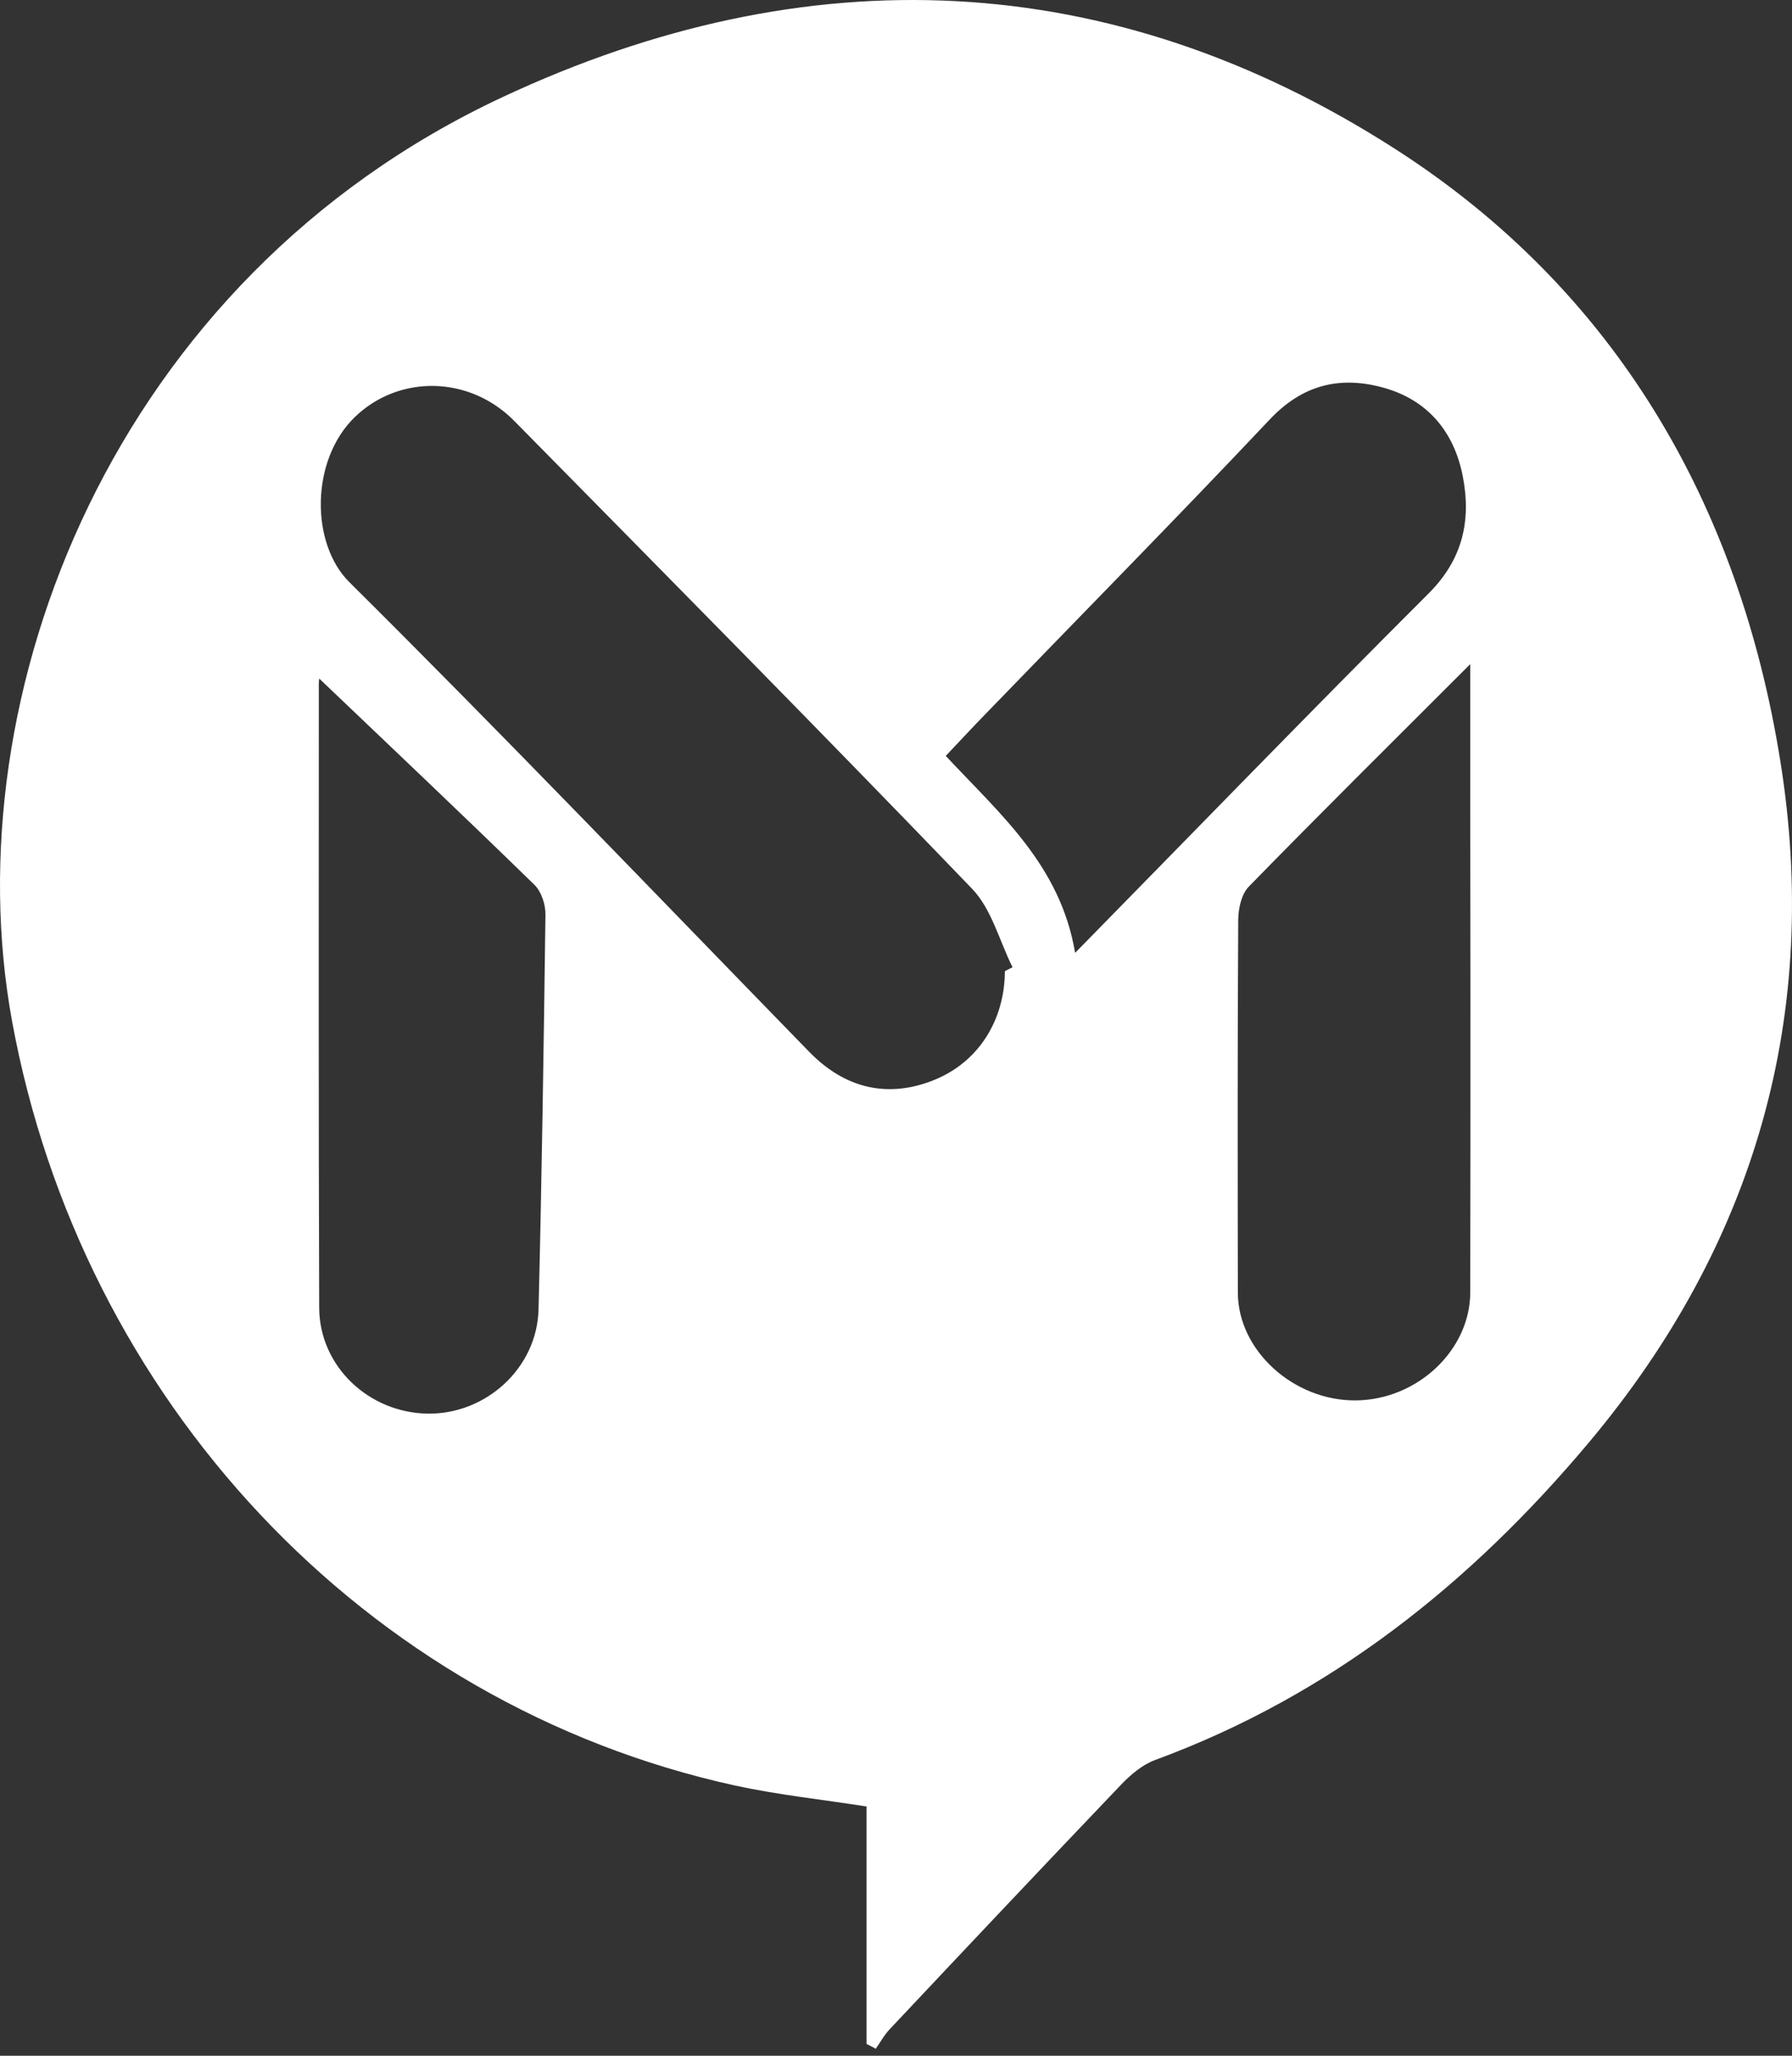 <svg width="150" height="172" viewBox="0 0 150 172" fill="none" xmlns="http://www.w3.org/2000/svg">
<rect x="0" y="0" width="150" height="172" fill="#333333" stroke="none"/>
<path d="M72.532 171.013C72.532 164.395 72.532 157.777 72.532 151.142C68.709 150.548 65.078 150.163 61.528 149.391C30.445 142.581 6.784 117.04 1.001 85.394C-3.947 58.231 9.402 23.373 42.091 8.113C67.52 -3.774 92.965 -2.826 116.787 12.466C135.244 24.305 145.573 42.216 149.01 63.596C152.432 84.8 146.954 104.044 133.027 120.654C123.1 132.493 111.357 141.858 96.691 147.255C95.631 147.641 94.651 148.476 93.848 149.311C87.358 156.106 80.917 162.933 74.492 169.76C74.026 170.242 73.704 170.852 73.303 171.415C73.062 171.27 72.789 171.142 72.532 171.013ZM84.114 81.25C84.322 81.138 84.547 81.041 84.756 80.929C83.648 78.712 83.005 76.061 81.367 74.359C68.709 61.203 55.874 48.239 43.055 35.228C39.312 31.421 33.417 31.325 29.722 34.875C25.964 38.489 25.996 45.493 29.241 48.705C42.252 61.62 54.942 74.873 67.745 88.013C70.765 91.113 74.379 91.916 78.234 90.342C81.865 88.864 84.097 85.41 84.114 81.25ZM123.068 55.565C116.546 62.086 110.49 68.078 104.53 74.182C103.92 74.809 103.663 75.981 103.647 76.913C103.583 87.322 103.599 97.731 103.615 108.14C103.615 112.992 108.289 117.216 113.494 117.168C118.634 117.12 123.052 112.975 123.068 108.14C123.084 99.948 123.084 91.756 123.084 83.563C123.068 74.455 123.068 65.347 123.068 55.565ZM26.735 56.785C26.767 56.577 26.686 56.882 26.686 57.203C26.686 74.6 26.654 92.013 26.718 109.409C26.735 114.325 30.879 118.212 35.827 118.276C40.71 118.325 44.967 114.437 45.079 109.538C45.352 98.534 45.513 87.531 45.657 76.527C45.673 75.692 45.32 74.616 44.758 74.054C38.766 68.206 32.694 62.472 26.735 56.785ZM89.993 79.724C100.161 69.363 109.783 59.436 119.566 49.669C122.441 46.81 123.164 43.549 122.441 39.838C121.718 36.144 119.518 33.461 115.791 32.433C112.176 31.437 109.044 32.176 106.297 35.084C98.442 43.404 90.41 51.549 82.459 59.773C81.351 60.914 80.274 62.07 79.166 63.243C83.712 68.126 88.756 72.383 89.993 79.724Z" fill="white"/>
</svg>
